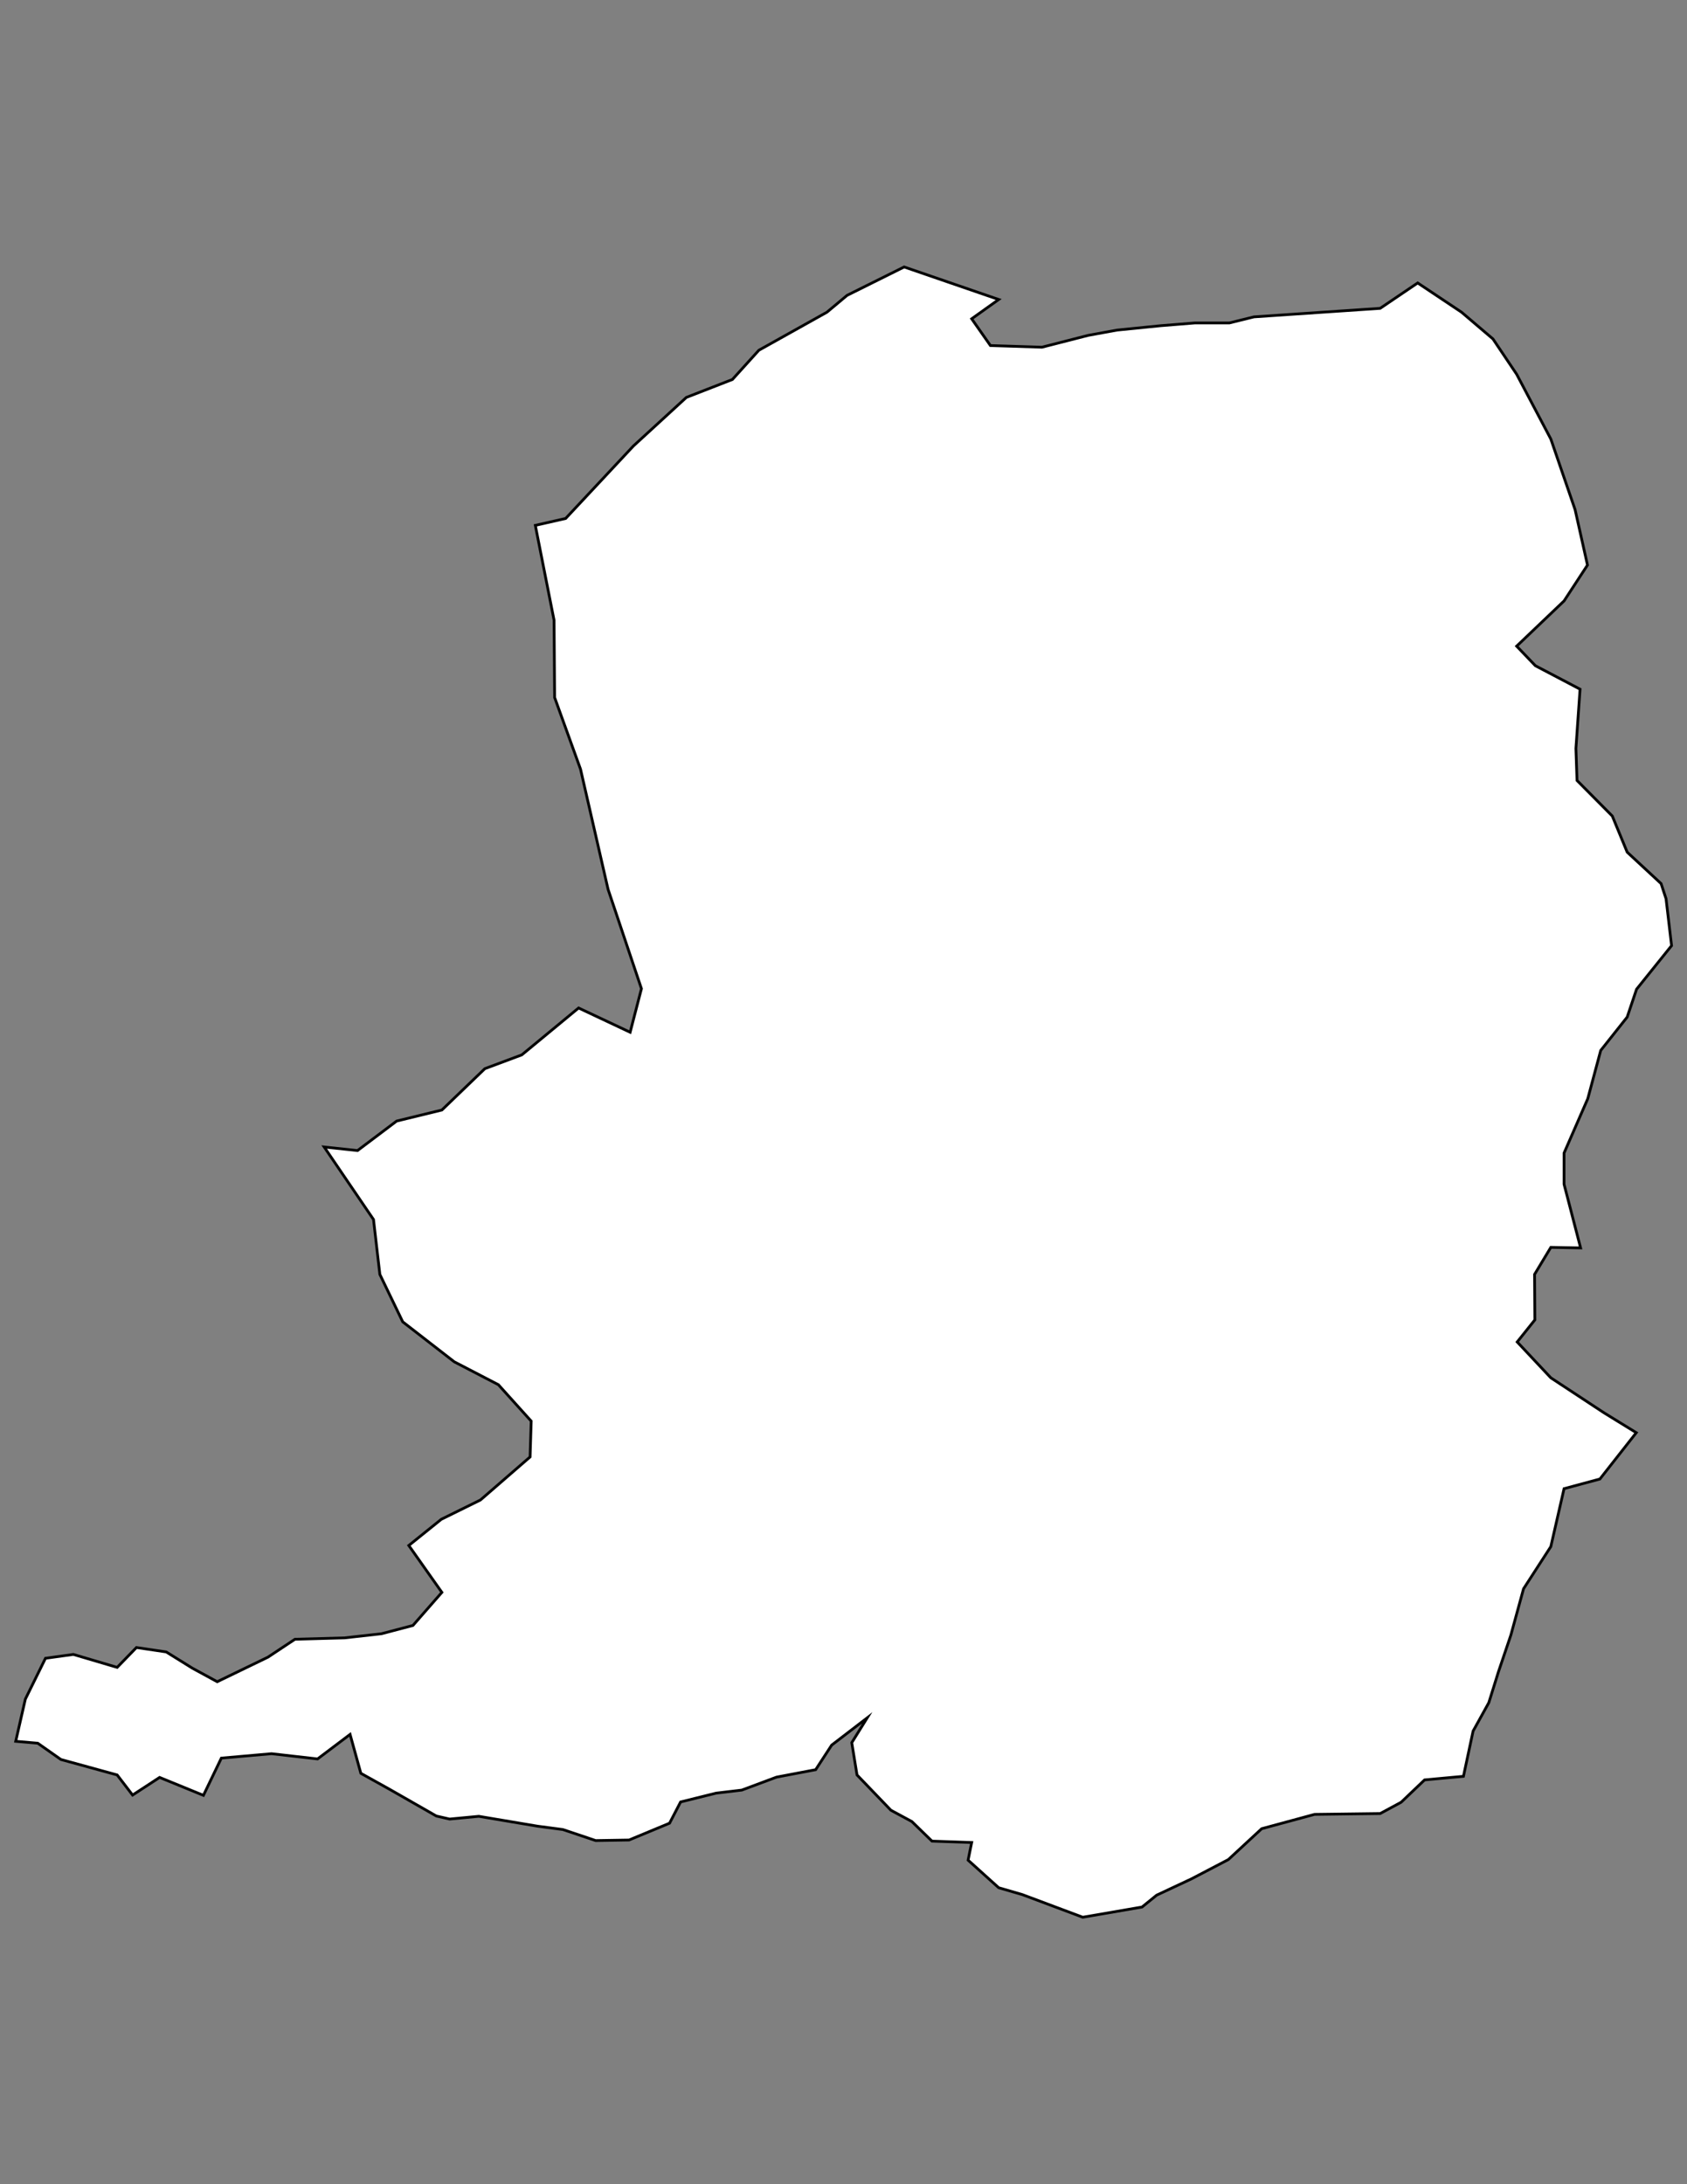 <?xml version="1.0" encoding="utf-8"?>
<!-- Generator: Adobe Illustrator 19.0.0, SVG Export Plug-In . SVG Version: 6.00 Build 0)  -->
<svg version="1.1" id="Layer_1" xmlns="http://www.w3.org/2000/svg" xmlns:xlink="http://www.w3.org/1999/xlink" x="0px" y="0px"
	 viewBox="0 0 612 792" style="enable-background:new 0 0 612 792;" xml:space="preserve">
<rect x="0" y="0" width="612" height="792" fill="#808080" stroke="none"/>
<style type="text/css">
	.st0{fill:#FFFFFF;stroke:#010101;stroke-miterlimit:10;}
</style>
<polygon id="XMLID_1_" class="st0" points="16.5,601.3 9.2,616.1 5.7,631.4 13.7,632.1 22.1,638 42.5,643.6 48.1,650.9 57.9,644.5 
	73.8,651 80.3,637.5 98.5,635.9 115.2,637.8 127,628.9 130.9,643 141.5,648.9 158.3,658.5 163.1,659.6 173.7,658.6 195.1,662.2 
	204.2,663.4 216.1,667.4 228.2,667.2 242.9,661.1 246.9,653.4 259.8,650.2 269.1,649.1 281.7,644.4 295.9,641.7 301.7,632.8 
	314.6,622.9 309,631.9 310.9,643.6 323.2,656.4 330.8,660.5 338.1,667.6 352.5,668.1 351.2,674.5 362.3,684.5 370.9,687 
	392.8,695.2 414.3,691.5 419.6,687.2 432.2,681.3 445.6,674.3 457.7,663.1 476.9,657.9 500.7,657.6 508.3,653.5 516.8,645.4 
	530.9,644.1 534.4,627.7 540.1,617.4 543.6,606.2 548.1,592.9 552.7,576.1 562.6,560.8 567.4,539.8 580.4,536.3 593.6,519.5 
	581.9,512.3 562.6,499.6 550.4,486.6 556.8,478.6 556.7,462.1 562.6,452.3 573.4,452.5 567.4,429.4 567.4,418.1 576,398.4 
	580.7,380.9 590.3,368.8 593.7,358.7 606.4,342.9 604.4,325.9 602.6,320.4 590.3,309 584.9,295.9 572.1,283 571.7,271.4 
	573.2,249.9 557,241.4 550.2,234.3 567.4,217.9 575.9,204.9 571.4,184.8 562.6,159.2 550.2,135.7 541.6,122.9 530.2,113.2 
	514.3,102.6 500.7,111.8 480,113.2 454.9,114.9 446,117.1 433.5,117.1 421.1,118.1 405.2,119.7 394.8,121.6 378,125.9 359.3,125.3 
	352.5,115.6 362.3,108.6 328,96.8 307.3,107.1 300,113.2 275.3,127 265.7,137.6 249,144.1 229.8,161.7 205.2,188 194.2,190.5 
	201,224.9 201.2,252.9 210.6,278.9 220.6,322.5 232.7,358.5 228.6,374.3 209.9,365.5 189.3,382.5 175.9,387.5 160.3,402.5 
	143.9,406.5 129.7,417.2 117.6,415.9 135.5,442.2 137.8,462.1 146.1,479.3 164.8,493.8 180.8,502.1 192.7,515.3 192.3,528.3 
	174.3,543.9 160.1,550.9 148.3,560.4 160.3,577.4 149.8,589.4 138.4,592.4 125,593.9 107,594.4 97.2,600.9 78.8,609.8 69.8,604.9 
	60.3,599 49.5,597.4 42.5,604.6 26.6,599.9 "/>
</svg>
